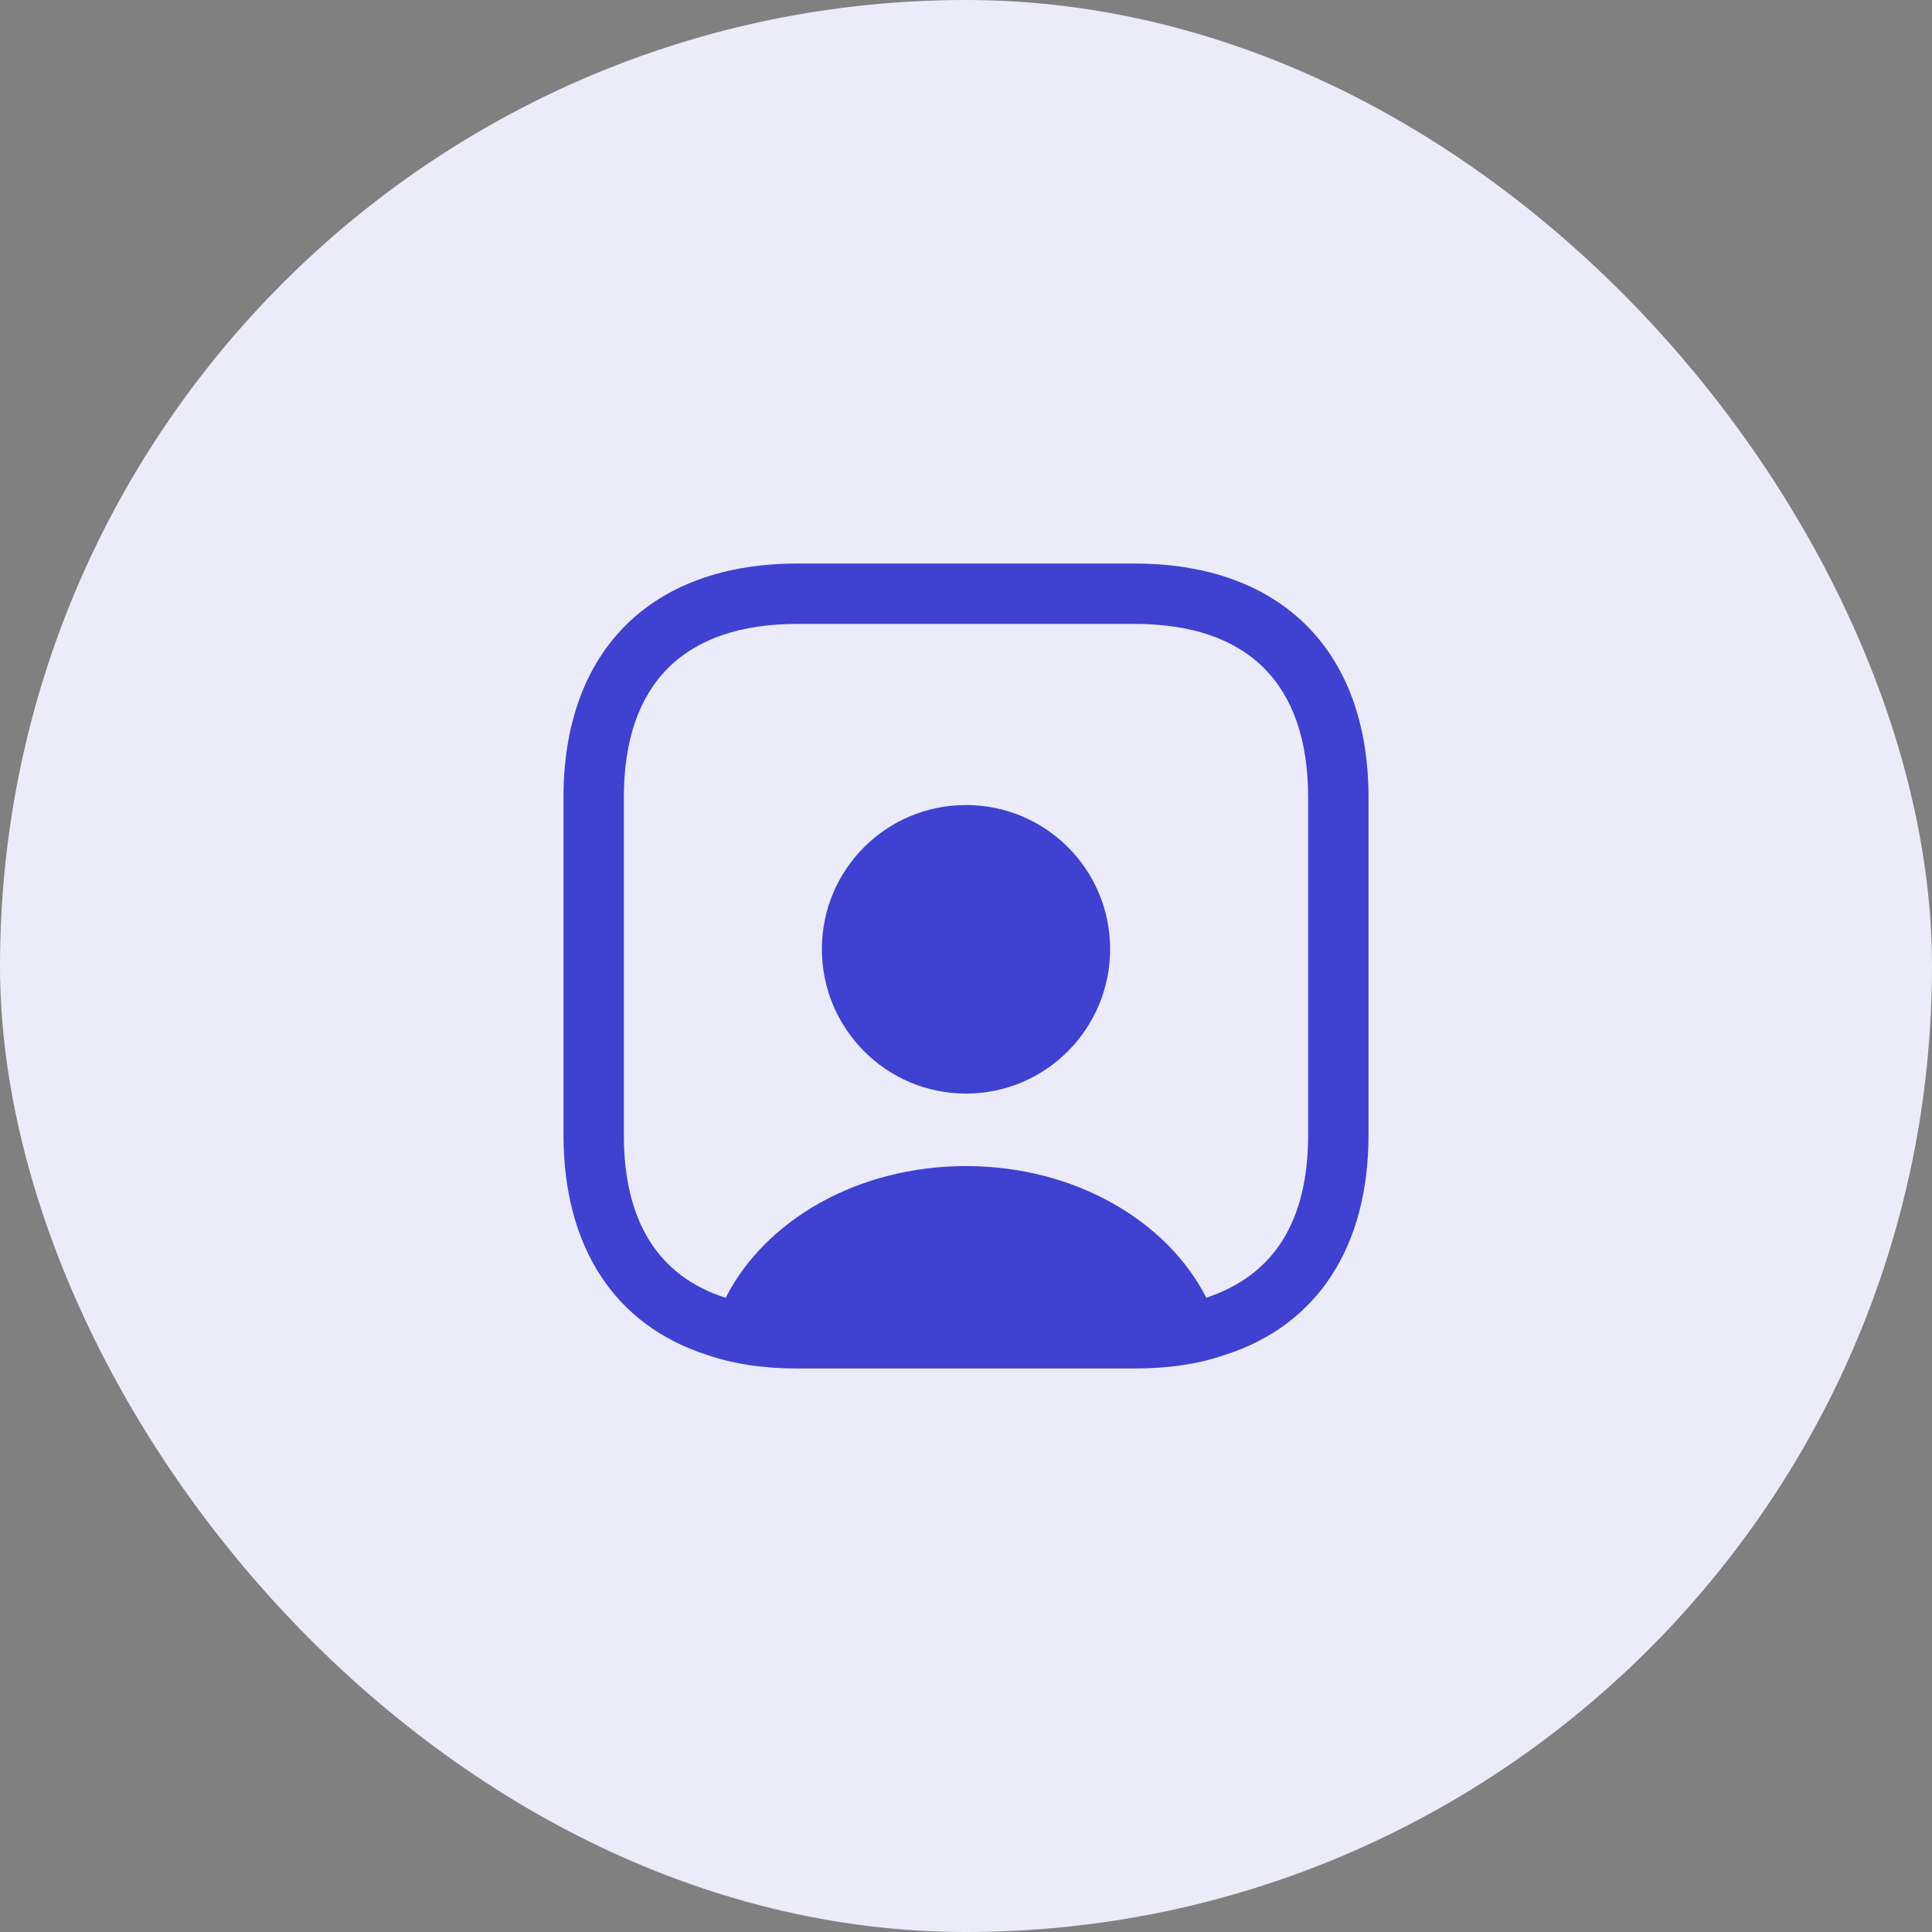 <svg width="32" height="32" viewBox="0 0 32 32" fill="none" xmlns="http://www.w3.org/2000/svg">
<rect x="0" y="0" width="32" height="32" fill="#808080" stroke="none"/>
<g clip-path="url(#clip0_80899_6817)">
<rect width="32" height="32" rx="16" fill="#EBEBFA"/>
<path d="M18.793 9.334H13.207C10.78 9.334 9.333 10.78 9.333 13.207V18.794C9.333 20.667 10.193 21.953 11.707 22.44C12.147 22.593 12.653 22.667 13.207 22.667H18.793C19.347 22.667 19.853 22.593 20.293 22.44C21.807 21.953 22.667 20.667 22.667 18.794V13.207C22.667 10.78 21.22 9.334 18.793 9.334ZM21.667 18.794C21.667 20.22 21.107 21.12 19.98 21.494C19.333 20.22 17.8 19.314 16 19.314C14.2 19.314 12.673 20.213 12.02 21.494H12.013C10.9 21.134 10.333 20.227 10.333 18.8V13.207C10.333 11.327 11.327 10.334 13.207 10.334H18.793C20.673 10.334 21.667 11.327 21.667 13.207V18.794Z" fill="#3F41D1"/>
<path d="M16 13.334C14.68 13.334 13.613 14.4 13.613 15.72C13.613 17.04 14.68 18.113 16 18.113C17.32 18.113 18.387 17.04 18.387 15.72C18.387 14.4 17.32 13.334 16 13.334Z" fill="#3F41D1"/>
</g>
<defs>
<clipPath id="clip0_80899_6817">
<rect width="32" height="32" rx="16" fill="white"/>
</clipPath>
</defs>
</svg>
